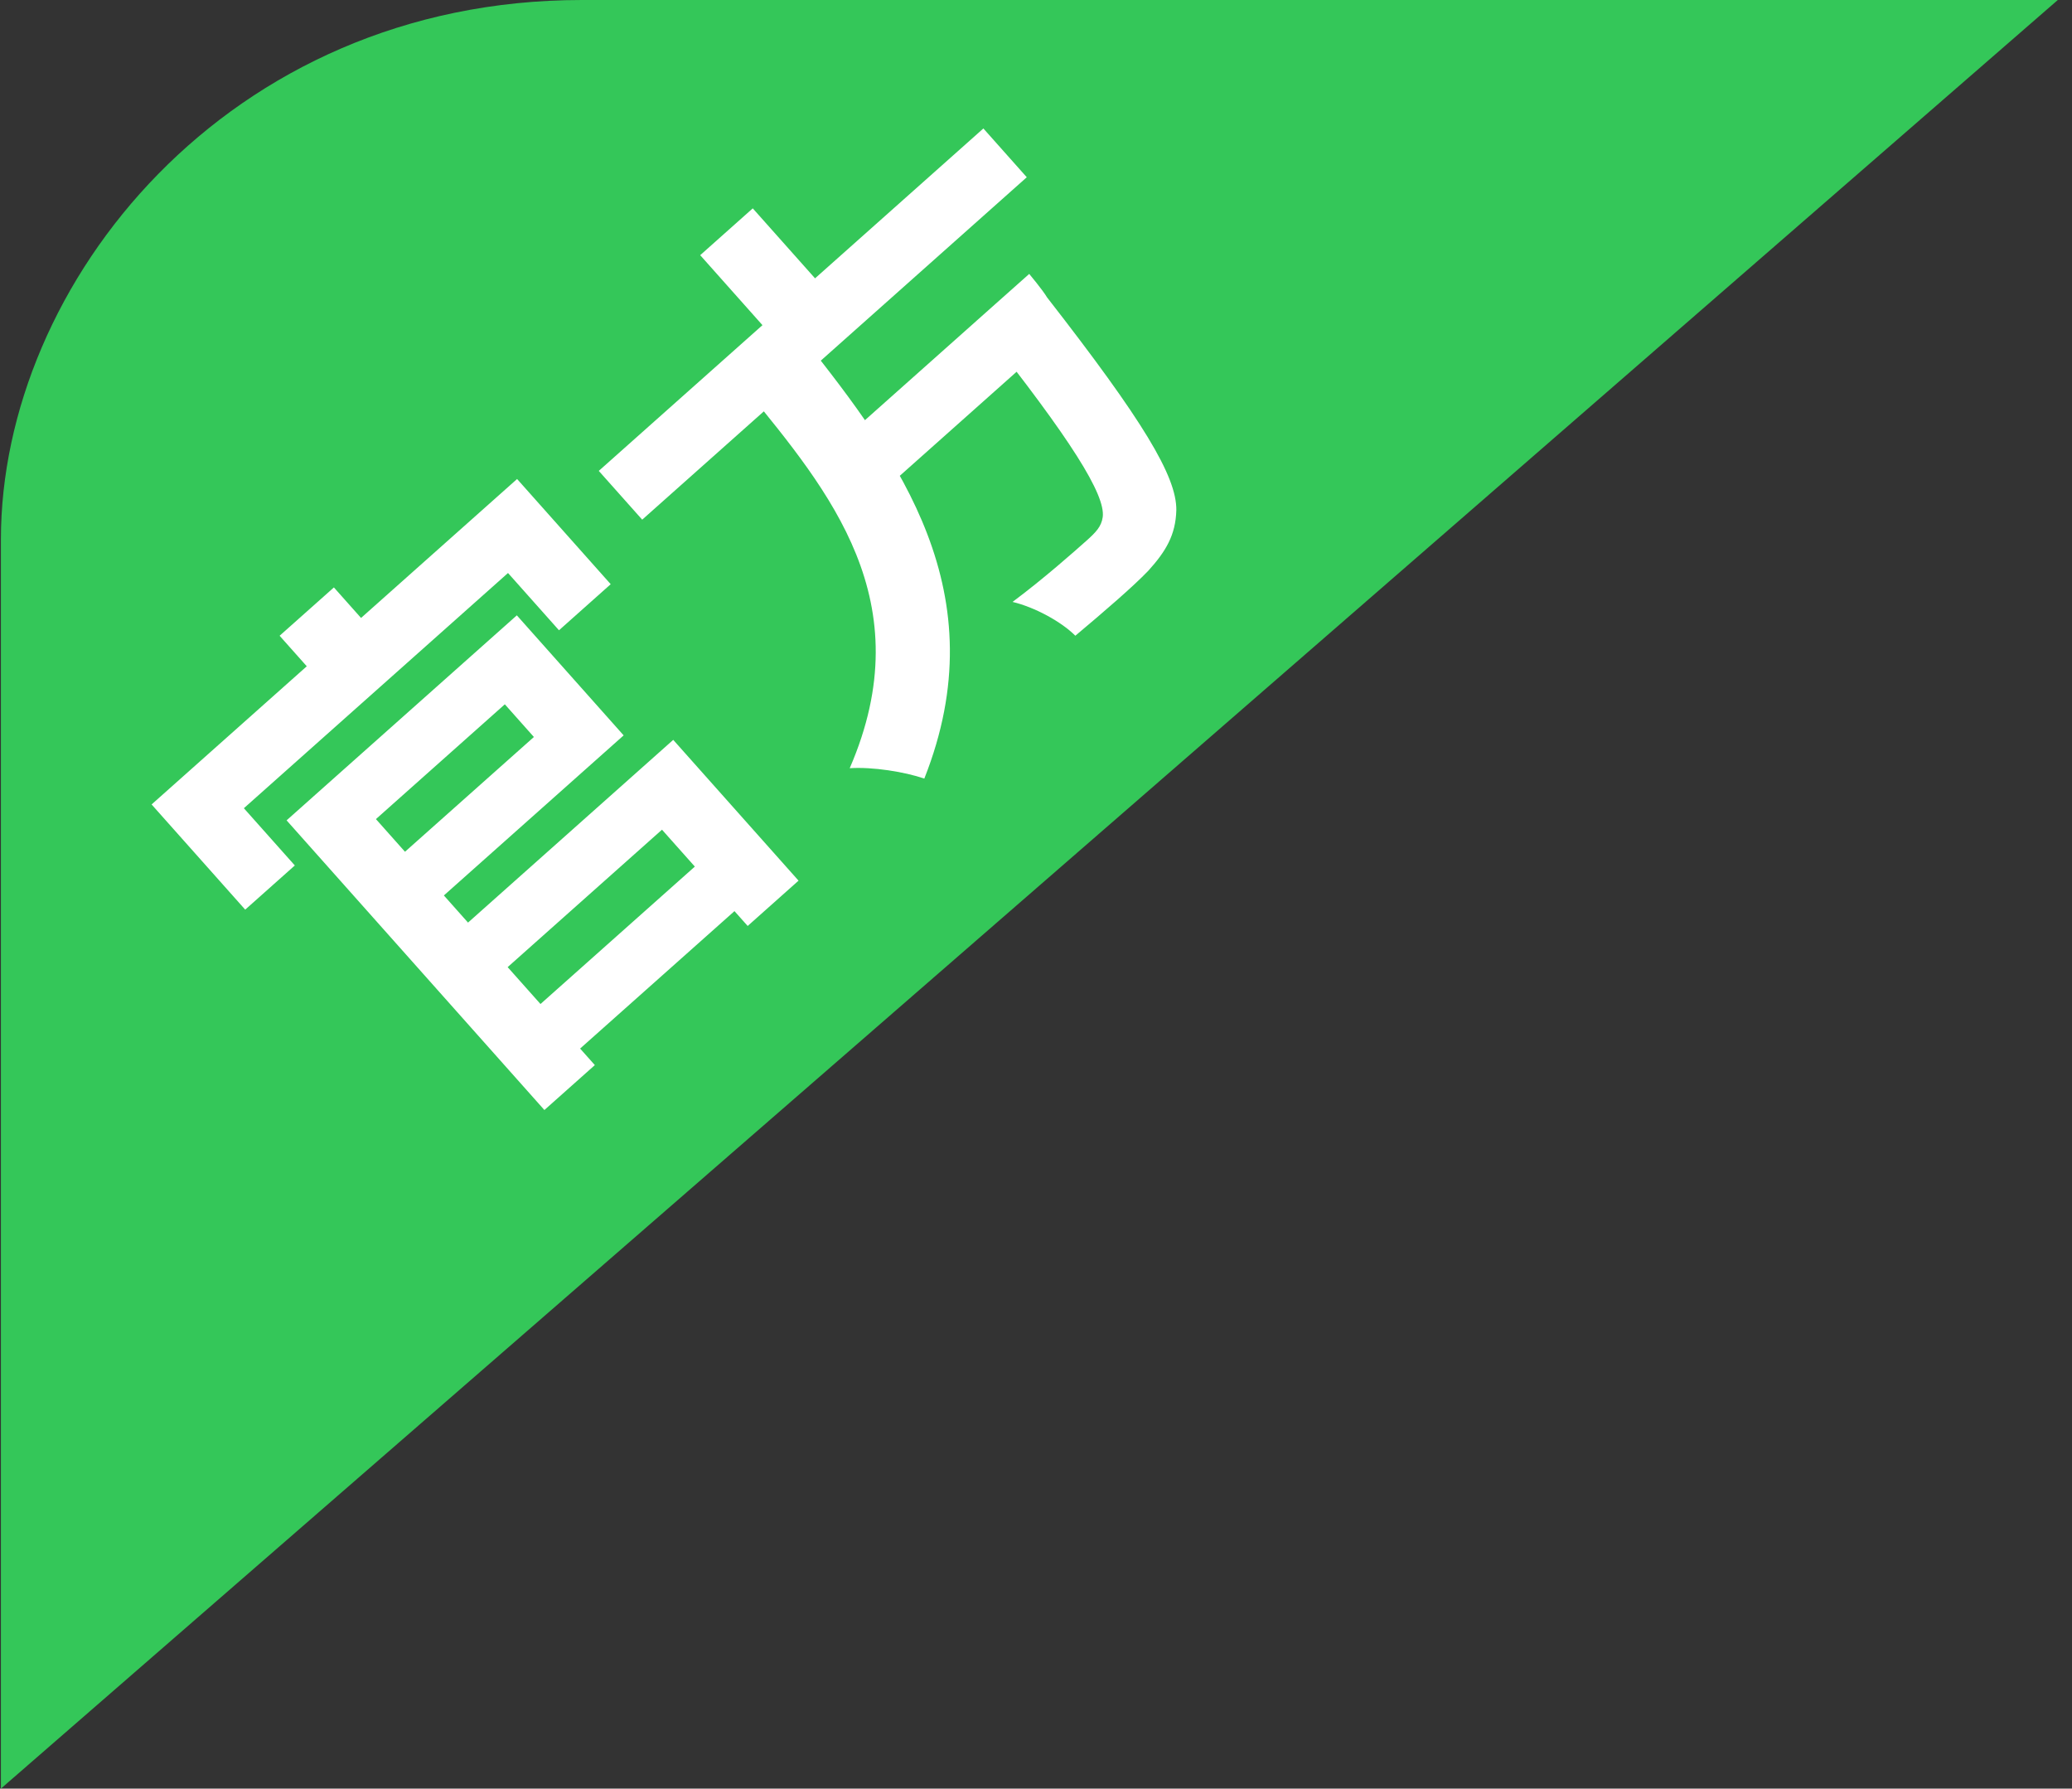 <svg width="73" height="63" viewBox="0 0 73 63" fill="none" xmlns="http://www.w3.org/2000/svg">
<rect x="0" y="0" width="73" height="63" fill="#333333" stroke="none"/>
<path d="M0.032 19V38V63L72.5 0H20.5C8 0 0.032 10 0.032 19Z" fill="#34C759"/>
<path d="M10.097 28.895L11.875 27.312L20.957 37.516L19.18 39.098L10.097 28.895ZM11.023 28.07L18.209 21.674L21.972 25.902L14.787 32.298L13.417 30.759L18.81 25.959L17.786 24.808L12.393 29.609L11.023 28.07ZM15.593 33.294L23.719 26.06L28.134 31.019L26.342 32.615L23.323 29.224L16.989 34.863L15.593 33.294ZM18.191 36.122L25.526 29.593L26.922 31.162L19.587 37.691L18.191 36.122ZM9.851 22.393L11.764 20.691L14.117 23.335L12.205 25.037L9.851 22.393ZM5.341 28.335L18.218 16.872L21.516 20.577L19.694 22.2L17.898 20.183L8.592 28.468L10.387 30.484L8.639 32.04L5.341 28.335ZM21.096 16.586L34.646 4.525L36.175 6.243L22.626 18.304L21.096 16.586ZM29.344 15.805L35.066 10.711L36.581 12.414L30.86 17.508L29.344 15.805ZM34.408 11.296L36.261 9.648C36.261 9.648 36.724 10.199 36.892 10.478C40.267 14.81 41.456 16.777 41.444 17.967C41.421 18.844 41.076 19.419 40.455 20.105C39.928 20.655 38.913 21.531 37.886 22.392C37.391 21.896 36.457 21.388 35.674 21.201C36.785 20.373 37.846 19.429 38.279 19.044C38.607 18.751 38.803 18.55 38.851 18.213C38.954 17.425 37.721 15.47 34.646 11.594L34.408 11.296ZM26.318 13.759L28.335 11.964C31.674 16.167 35.154 20.888 32.565 27.424C31.87 27.185 30.747 27.006 29.937 27.058C32.489 21.172 29.201 17.298 26.318 13.759ZM24.669 8.988L26.521 7.339L29.314 10.476L27.461 12.125L24.669 8.988Z" fill="white"/>
</svg>
